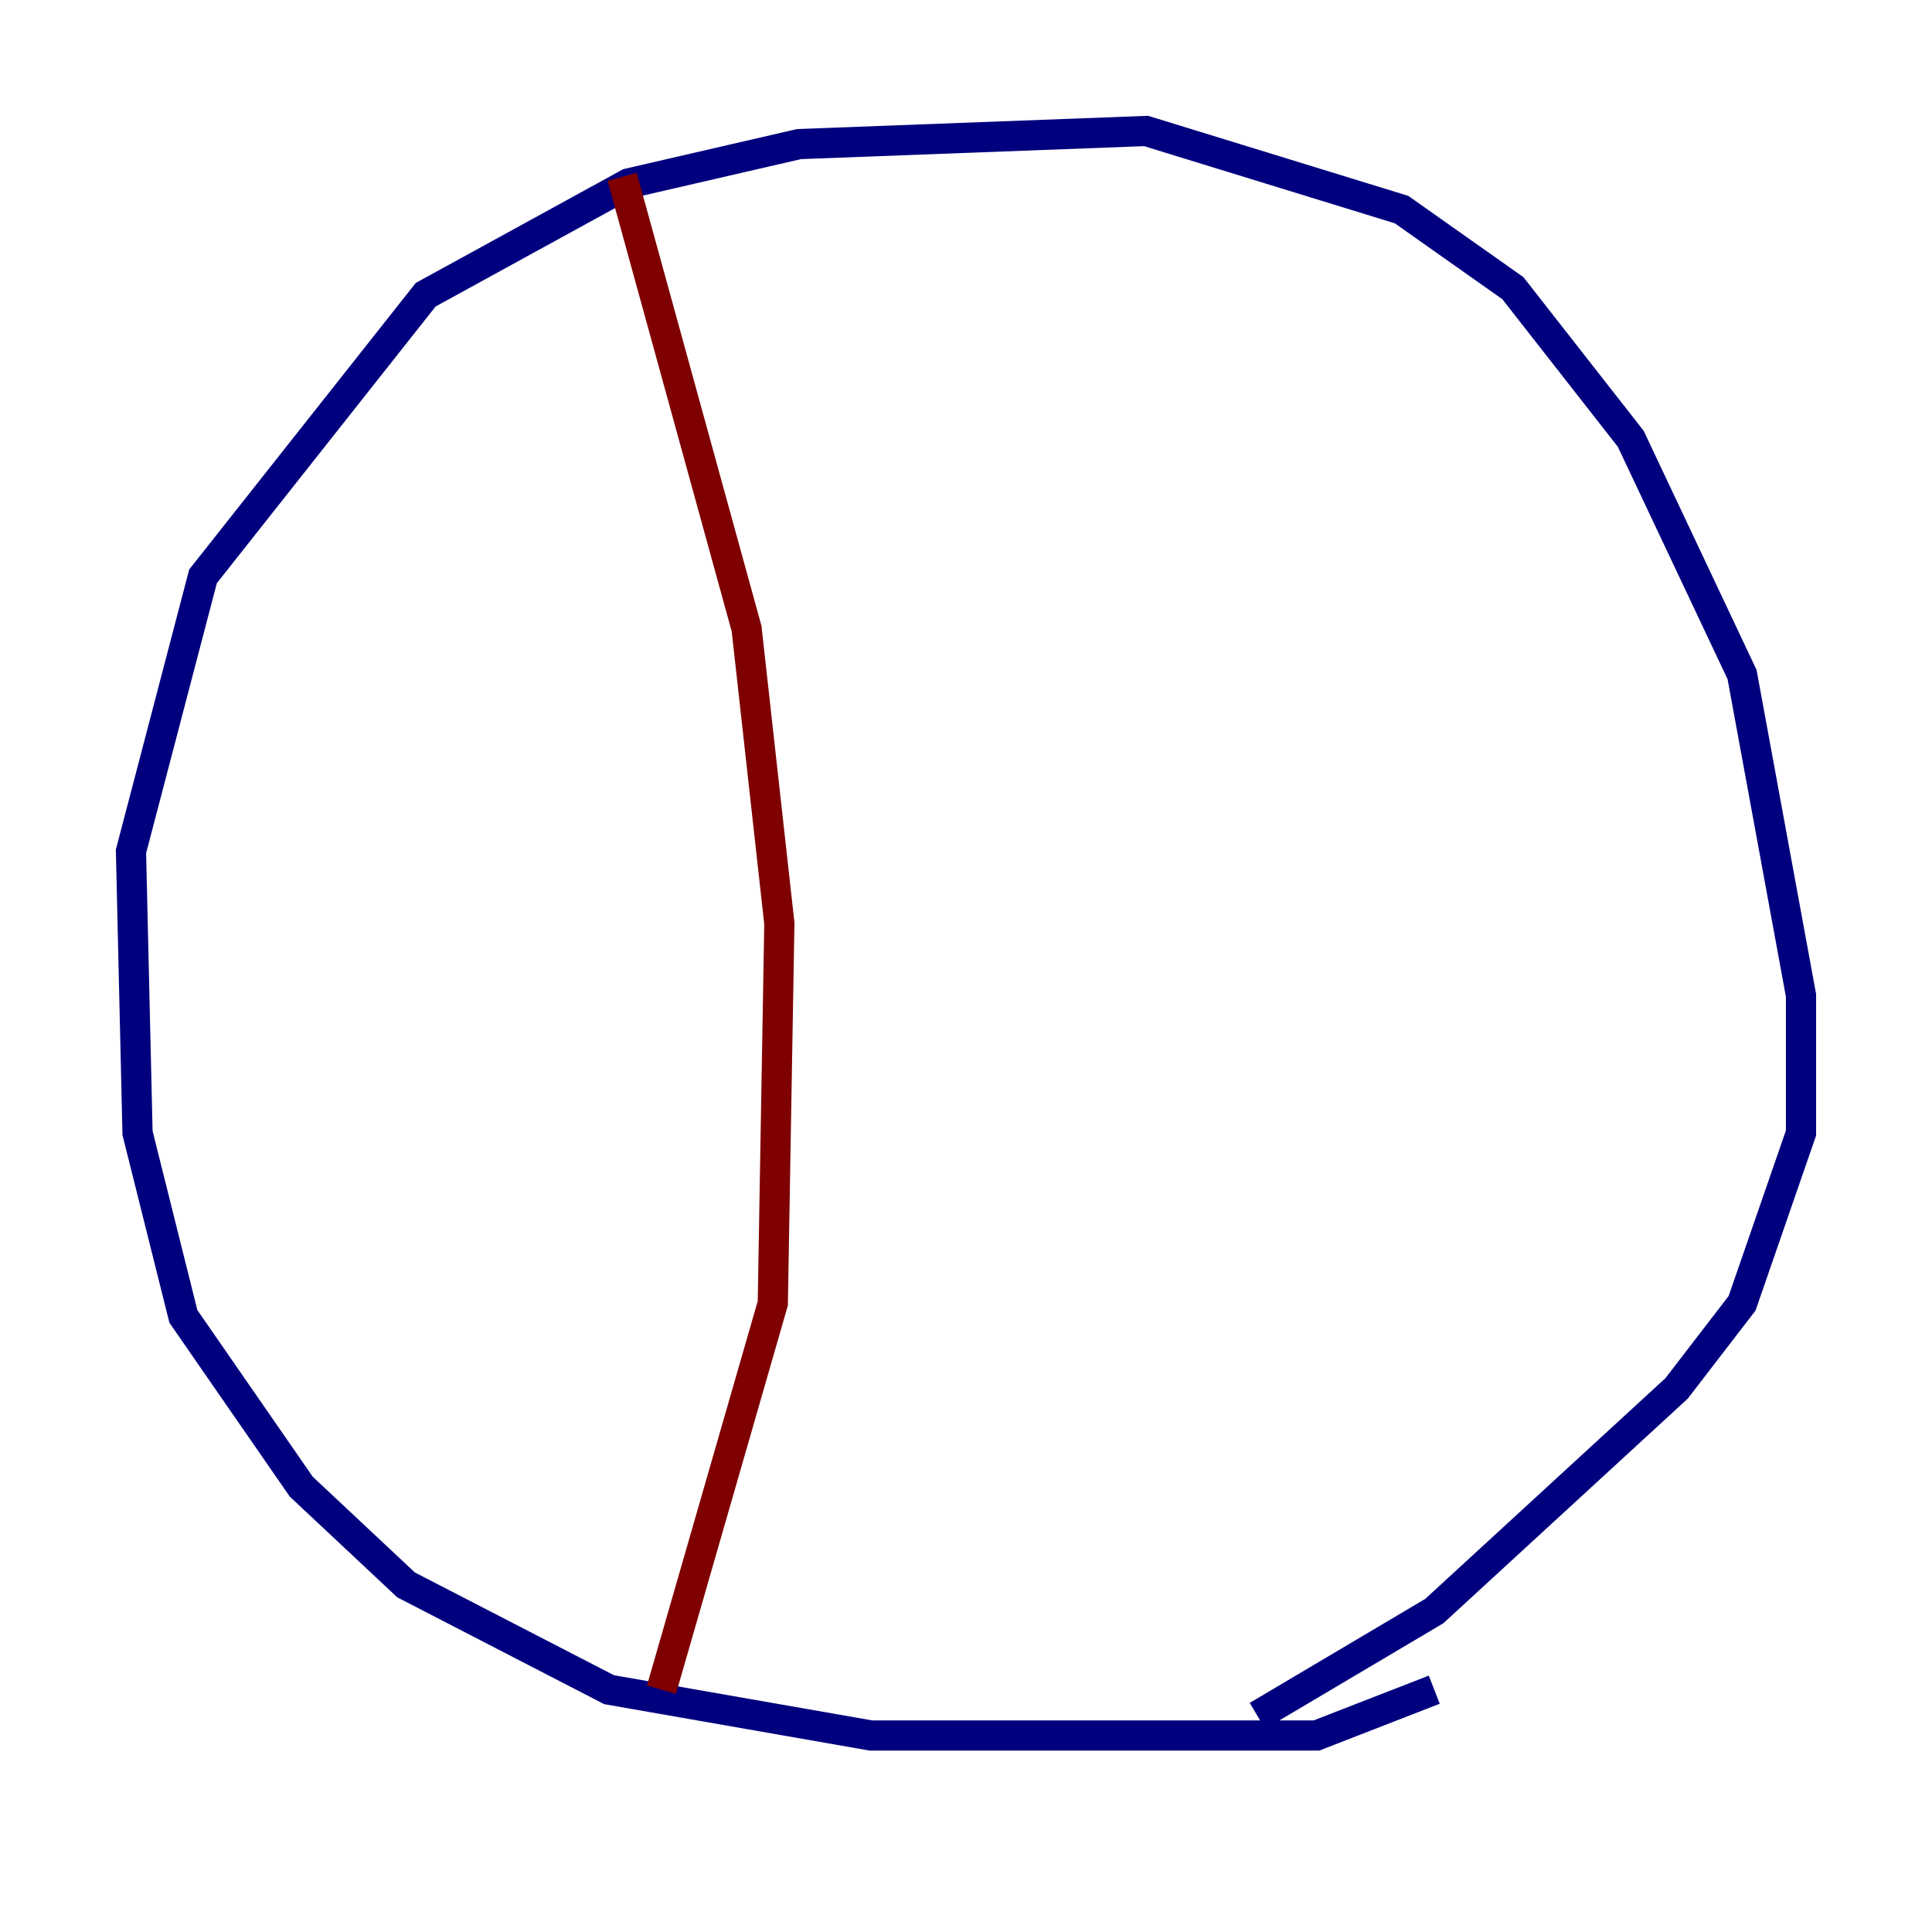 <?xml version="1.0" encoding="utf-8" ?>
<svg baseProfile="tiny" height="128" version="1.2" viewBox="0,0,128,128" width="128" xmlns="http://www.w3.org/2000/svg" xmlns:ev="http://www.w3.org/2001/xml-events" xmlns:xlink="http://www.w3.org/1999/xlink"><defs /><polyline fill="none" points="95.024,111.946 87.214,114.983 57.709,114.983 40.352,111.946 26.902,105.003 19.959,98.495 12.149,87.214 9.112,75.064 8.678,56.407 13.451,38.183 28.203,19.525 41.654,12.149 52.936,9.546 75.932,8.678 92.854,13.885 100.231,19.091 108.041,29.071 115.417,44.691 119.322,65.953 119.322,75.064 115.417,86.346 111.078,91.986 95.024,106.739 83.308,113.681" stroke="#00007f" stroke-width="2" /><polyline fill="none" points="41.22,11.715 49.464,41.654 51.634,61.18 51.2,86.346 43.824,111.946" stroke="#7f0000" stroke-width="2" /></svg>